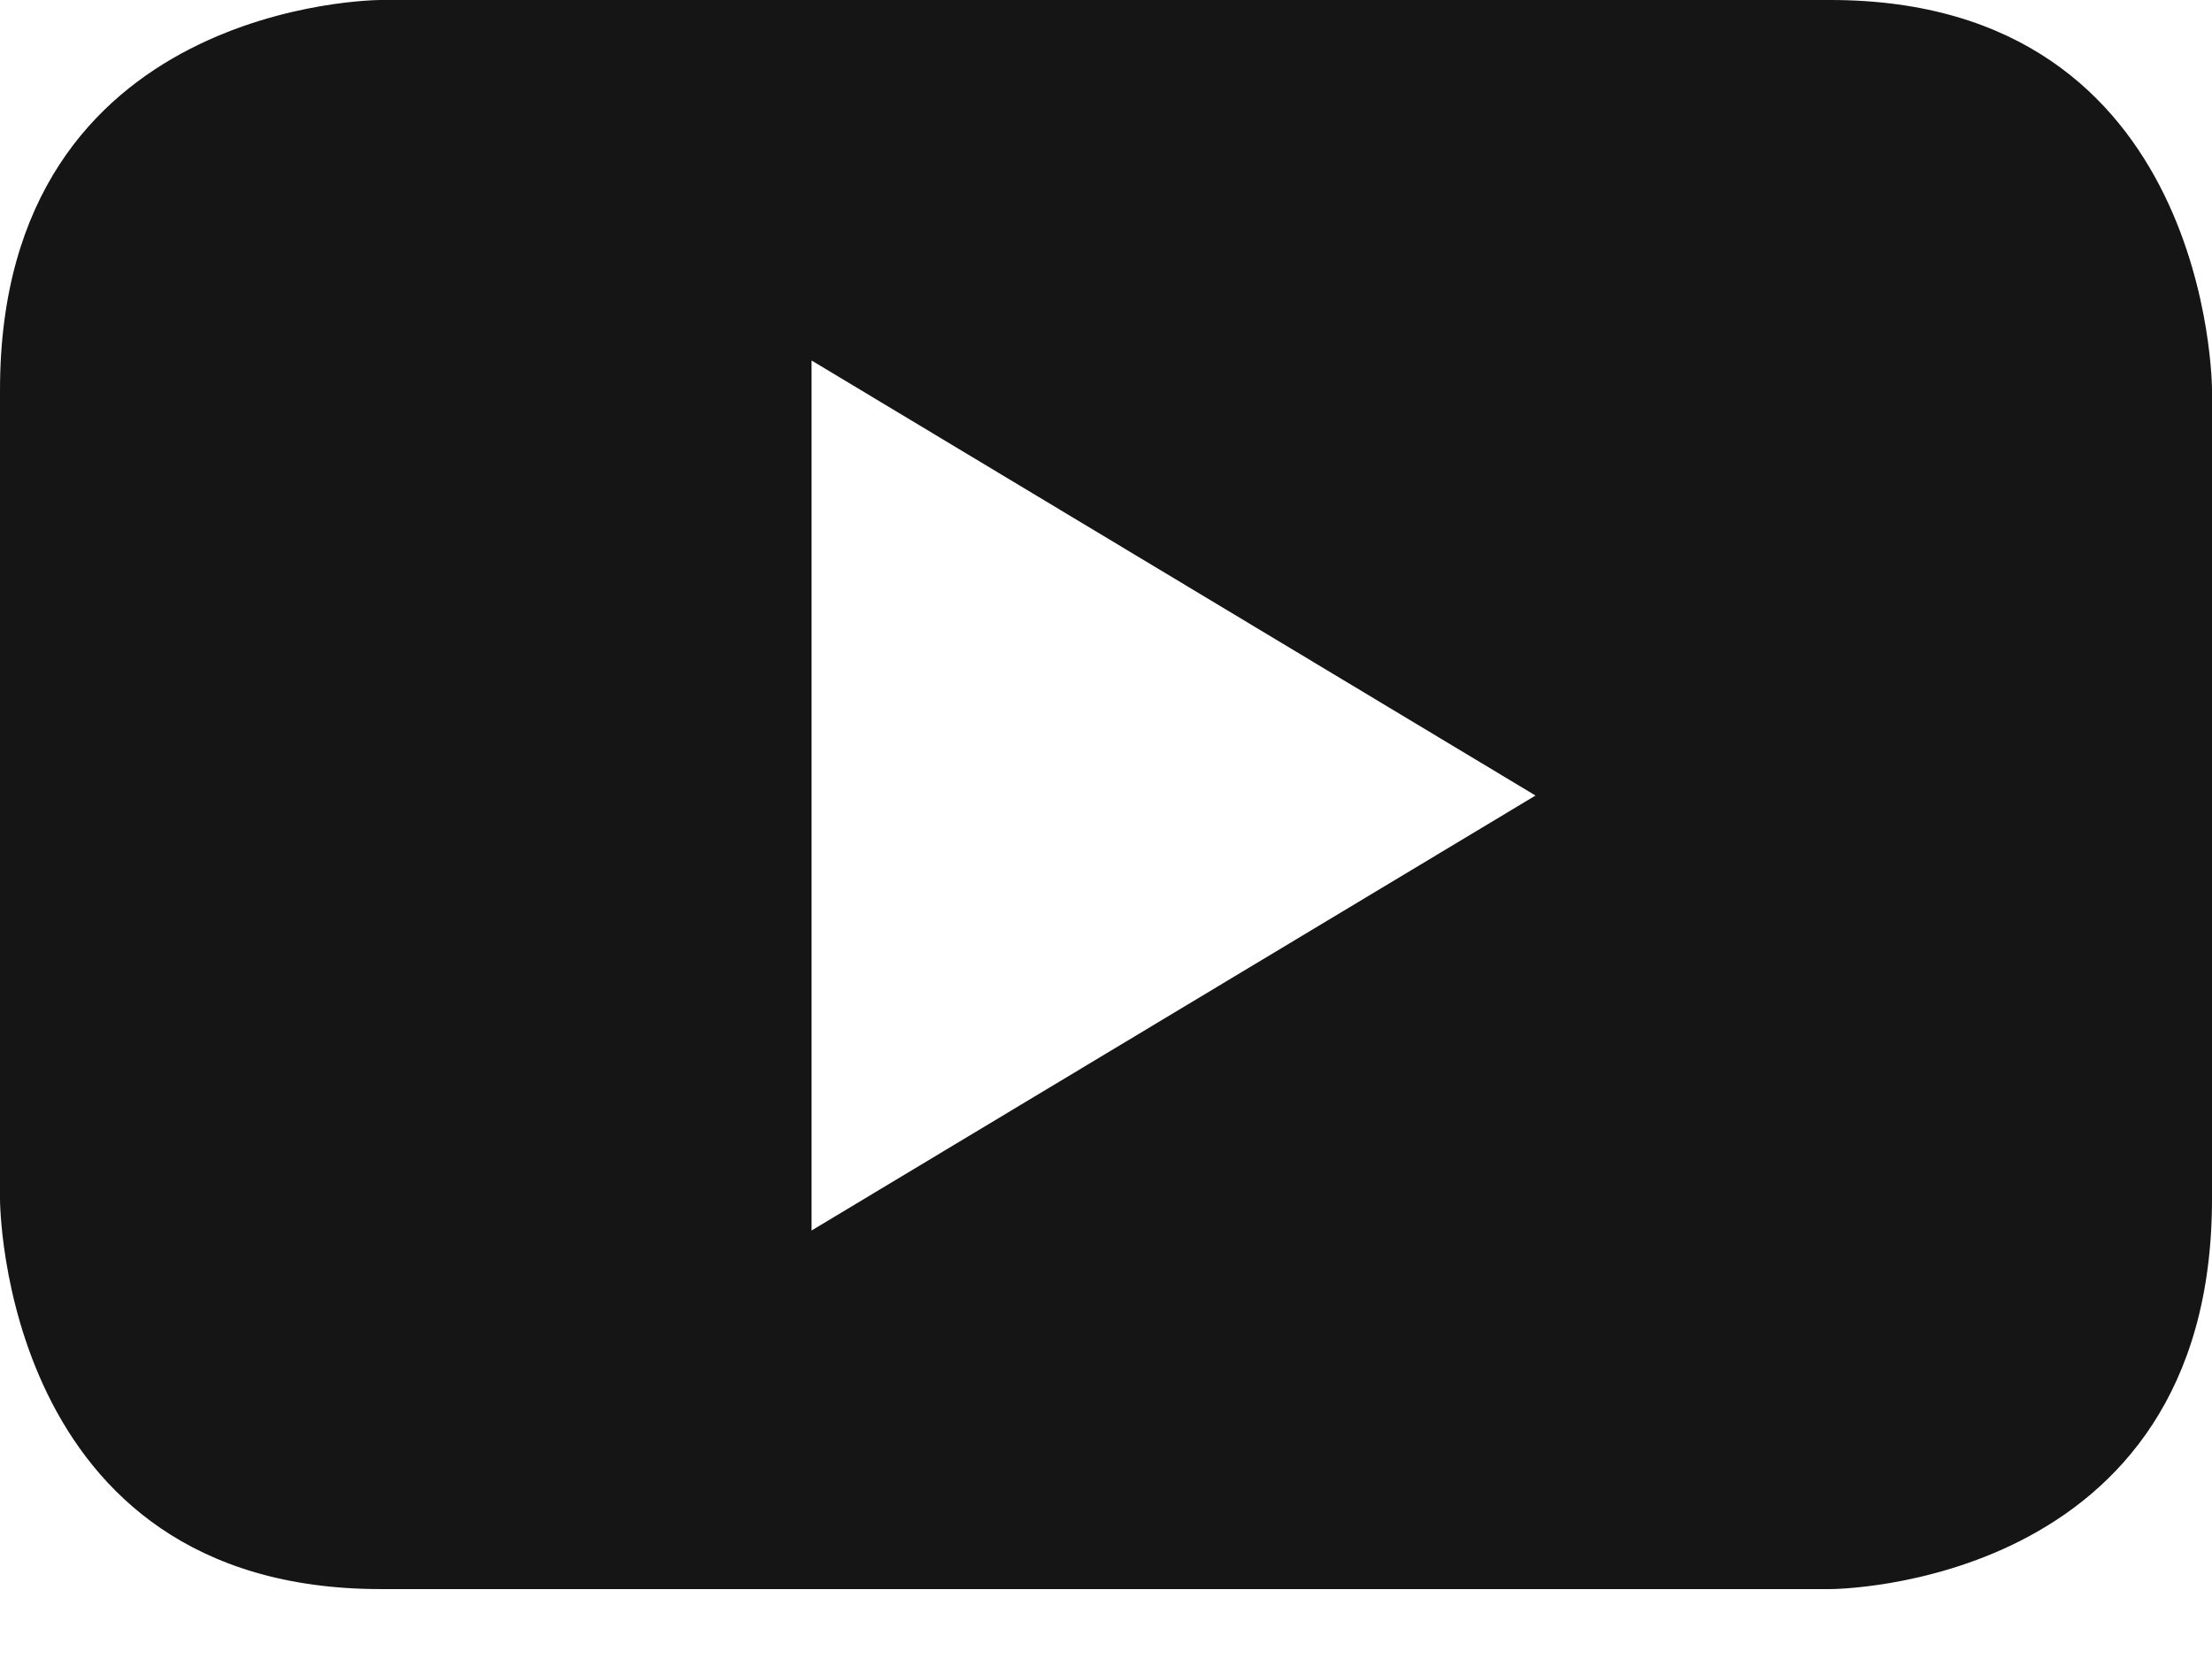 <svg width="28" height="21" viewBox="0 0 28 21" fill="none" xmlns="http://www.w3.org/2000/svg">
<path fill-rule="evenodd" clip-rule="evenodd" d="M19.437 10.07L10.273 15.576V4.563L19.437 10.07ZM28 15.174V4.935C28 4.935 28 -8.81123e-06 23.17 -8.81123e-06H4.819C4.819 -8.81123e-06 5.64254e-05 7.21686e-06 5.64254e-05 4.935V15.18C5.64254e-05 15.18 -3.41638e-05 20.115 4.819 20.115H23.17C23.17 20.115 28 20.115 28 15.18" fill="#151515"/>
</svg>
